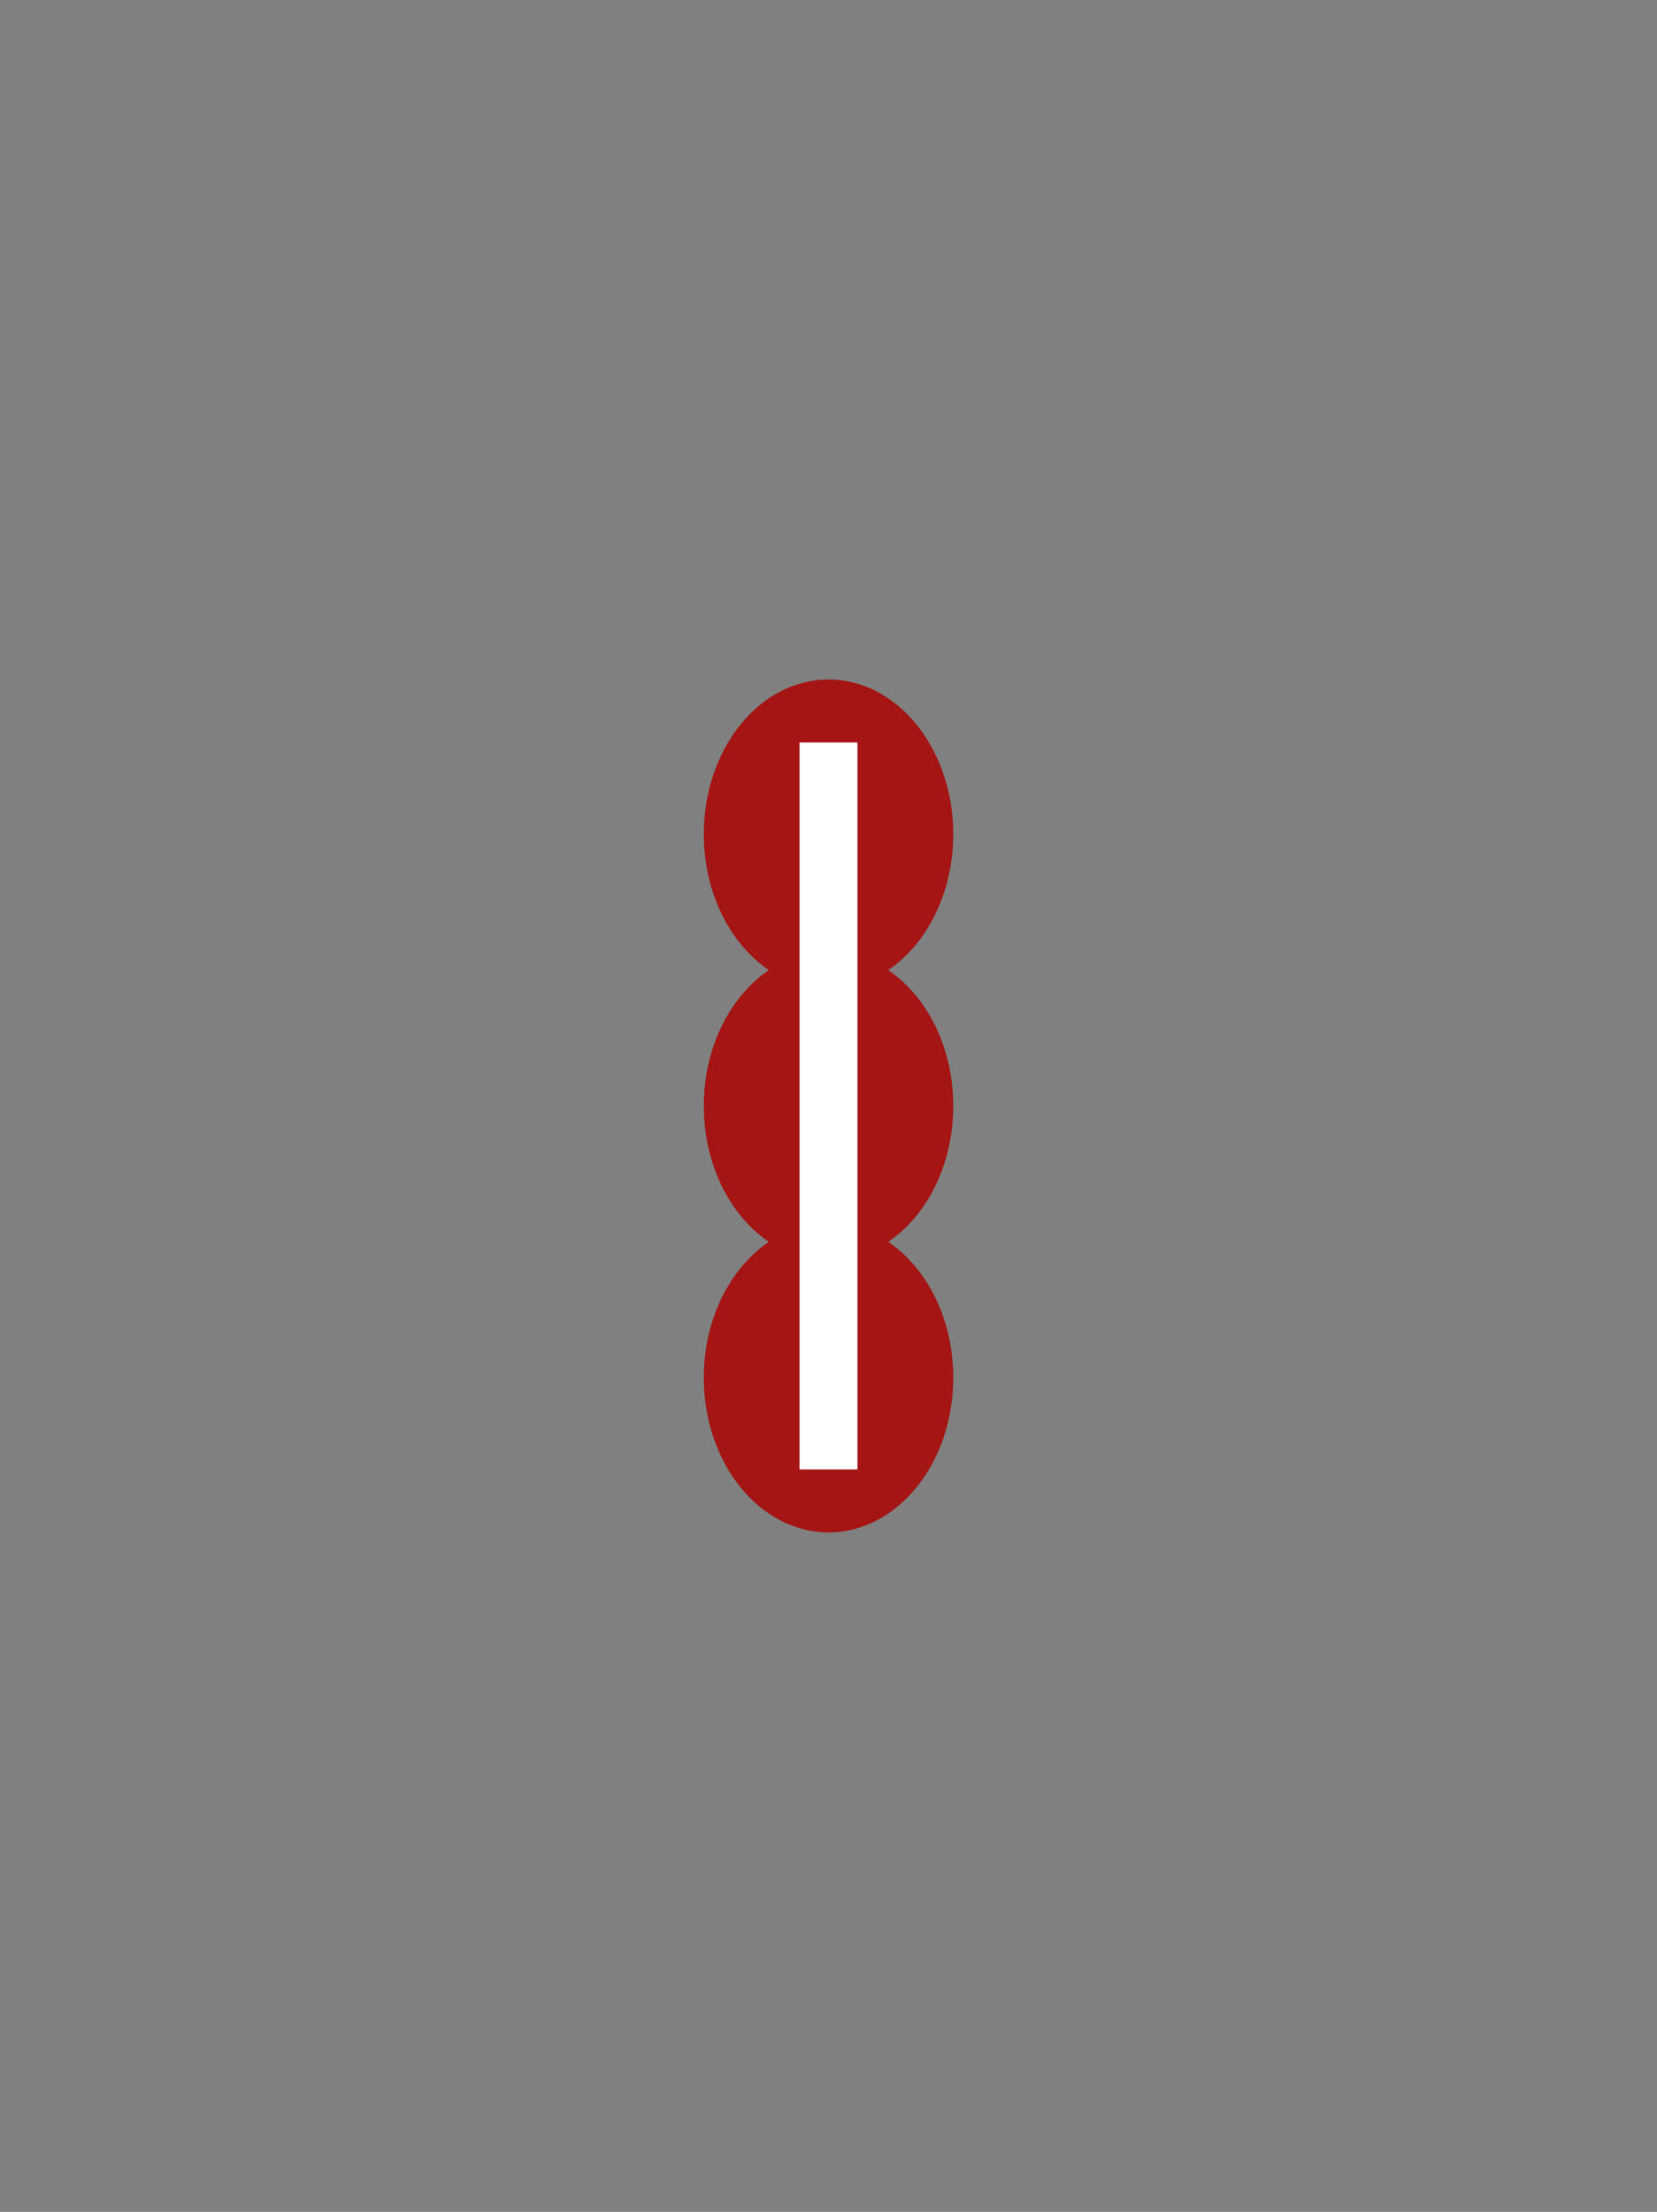 <svg xmlns="http://www.w3.org/2000/svg" width="129.732" height="173.104" viewBox="0 0 34.325 45.8"><rect x="0" y="0" width="34.325" height="45.8" fill="#808080" stroke="none"/><g transform="translate(67.33 -216.027)"><path d="M-67.33 216.027h34.325v45.801H-67.33z" fill="none"/><ellipse ry="3.204" rx="2.584" cy="233.301" cx="-50.167" fill="#a41514" paint-order="markers stroke fill"/><ellipse cx="-50.167" cy="238.928" rx="2.584" ry="3.204" fill="#a41514" paint-order="markers stroke fill"/><ellipse cx="-50.167" cy="244.554" rx="2.584" ry="3.204" fill="#a41514" paint-order="markers stroke fill"/><path fill="#fff" paint-order="markers stroke fill" d="M-50.767 231.401h1.199v15.053h-1.199z"/></g></svg>